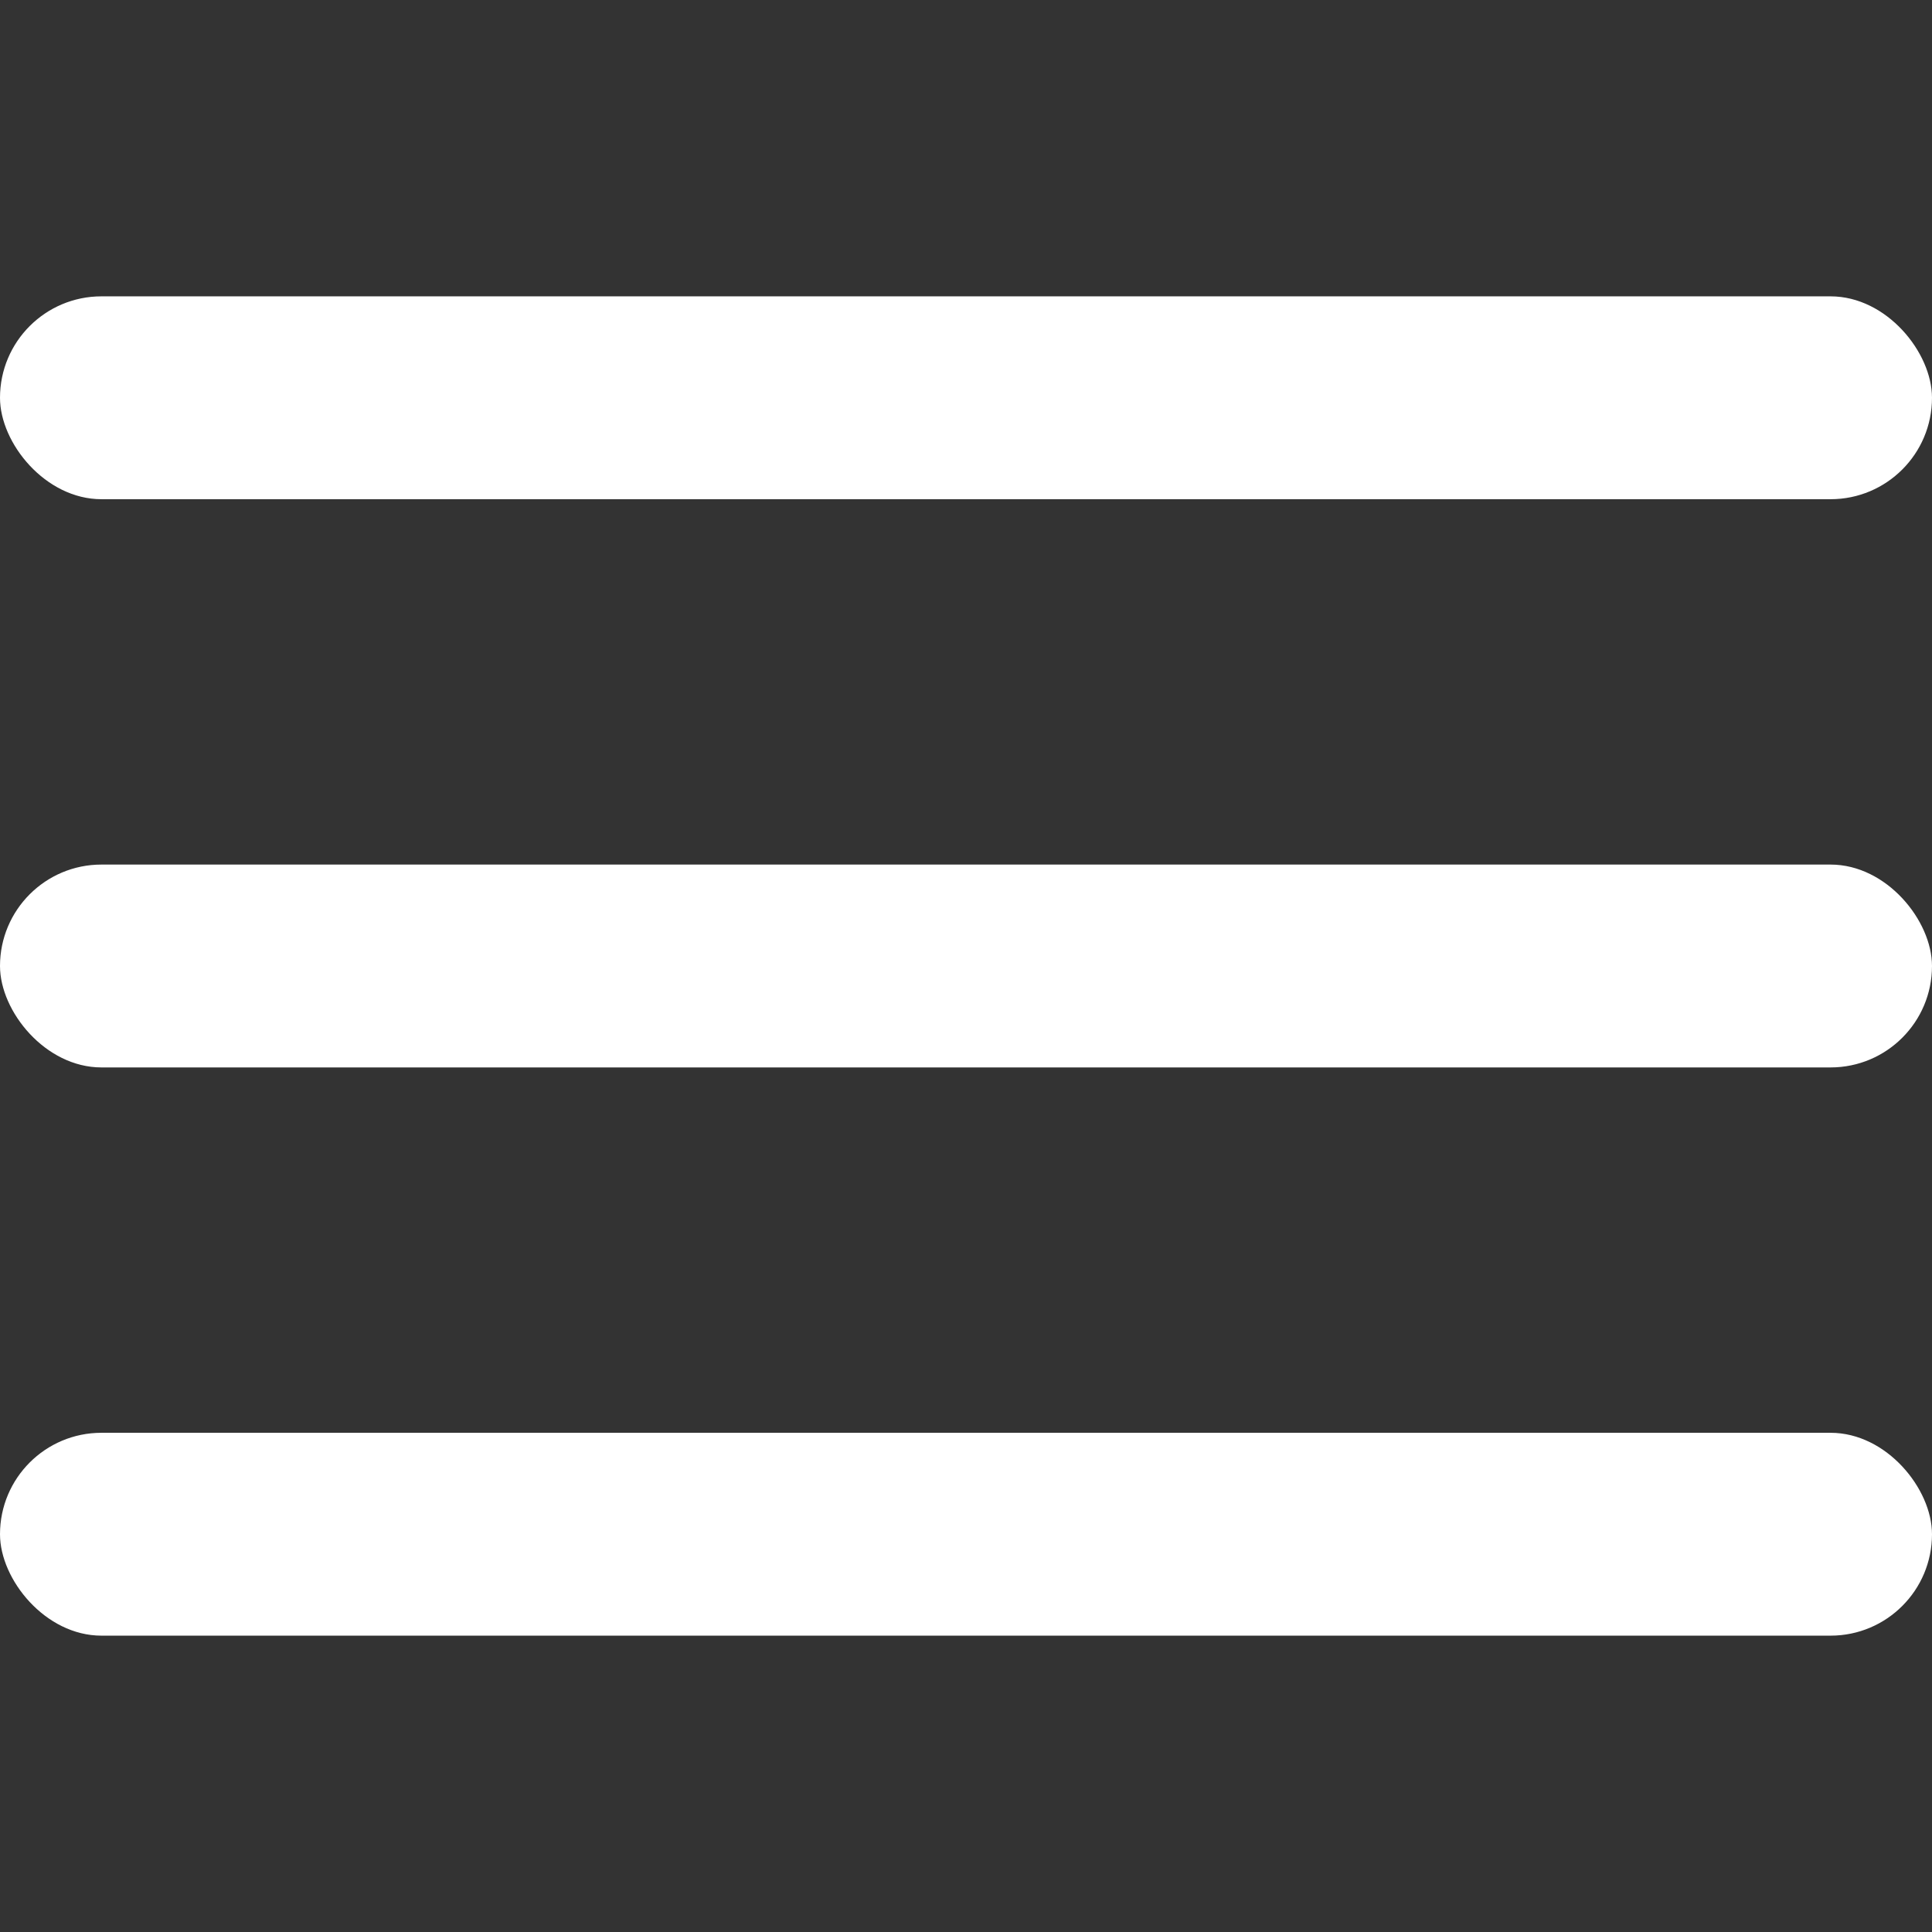 <svg xmlns="http://www.w3.org/2000/svg" xmlns:xlink="http://www.w3.org/1999/xlink" width="18" height="18" viewBox="0 0 18 18">
  <rect x="0" y="0" width="18" height="18" fill="#333333" stroke="none"/>
  <defs>
    <clipPath id="clip-path">
      <rect id="Прямоугольник_1060" data-name="Прямоугольник 1060" width="18" height="18" transform="translate(1601 654)" fill="#fff" stroke="#707070" stroke-width="1"/>
    </clipPath>
  </defs>
  <g id="_1" data-name="1" transform="translate(-1601 -654)" clip-path="url(#clip-path)">
    <g id="Сгруппировать_751" data-name="Сгруппировать 751" transform="translate(1619 669.239) rotate(180)">
      <rect id="Прямоугольник_151" data-name="Прямоугольник 151" width="18" height="1.89" rx="0.945" transform="translate(0 0)" fill="#fff"/>
      <rect id="Прямоугольник_151-2" data-name="Прямоугольник 151" width="18" height="1.89" rx="0.945" transform="translate(0 5.294)" fill="#fff"/>
      <rect id="Прямоугольник_151-3" data-name="Прямоугольник 151" width="18" height="1.89" rx="0.945" transform="translate(0 10.588)" fill="#fff"/>
    </g>
  </g>
</svg>
